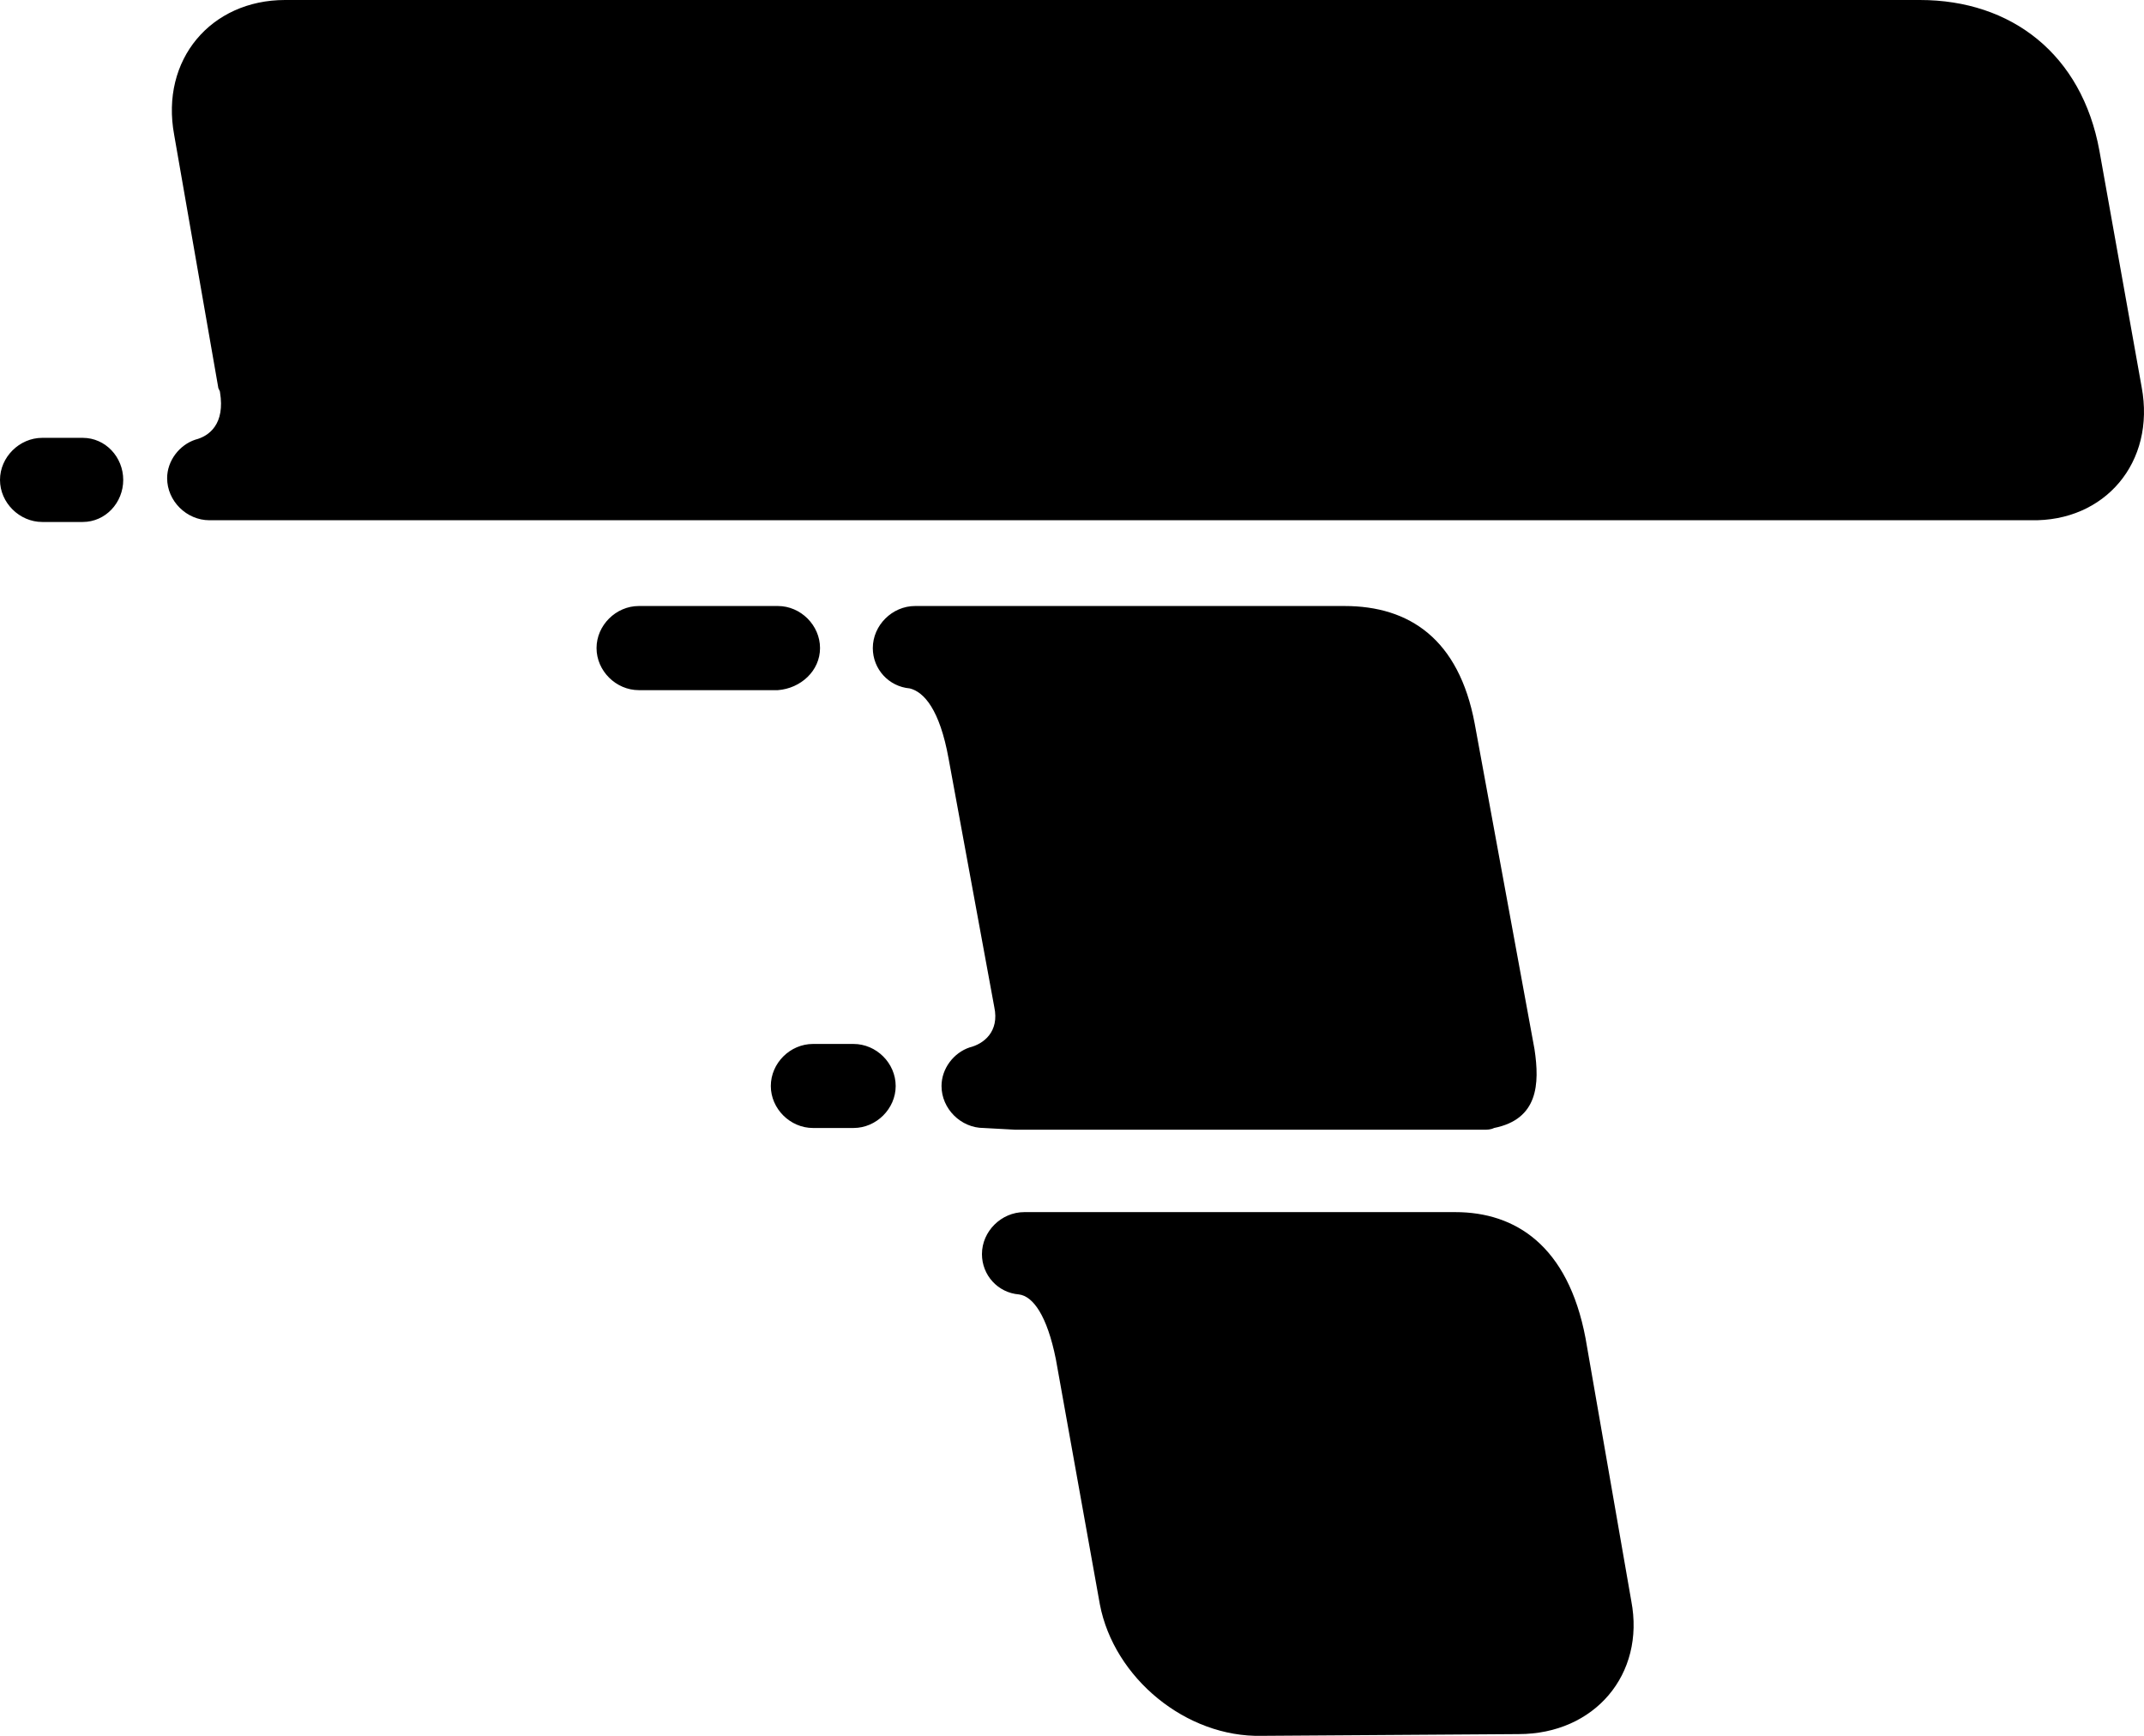 <svg width="21" height="17" viewBox="0 0 21 17" fill="none" xmlns="http://www.w3.org/2000/svg">
<path d="M0.81 4.288H0.414C0.19 4.288 0 4.477 0 4.7C0 4.923 0.19 5.112 0.414 5.112H0.81C1.034 5.112 1.207 4.923 1.207 4.7C1.207 4.477 1.034 4.288 0.81 4.288ZM8.36 10.224H7.963C7.739 10.224 7.55 10.412 7.55 10.636C7.55 10.858 7.739 11.047 7.963 11.047H8.36C8.584 11.047 8.773 10.858 8.773 10.636C8.773 10.412 8.584 10.224 8.36 10.224ZM8.032 6.347C8.032 6.124 7.843 5.935 7.619 5.935H6.257C6.033 5.935 5.843 6.124 5.843 6.347C5.843 6.57 6.033 6.759 6.257 6.759H7.619C7.843 6.742 8.032 6.57 8.032 6.347ZM20.977 3.791L20.563 1.475C20.391 0.532 19.702 0 18.805 0H2.792C2.068 0 1.569 0.583 1.706 1.321L2.137 3.791C2.137 3.808 2.155 3.825 2.155 3.842C2.206 4.151 2.051 4.271 1.913 4.306C1.758 4.357 1.637 4.512 1.637 4.683C1.637 4.906 1.827 5.095 2.051 5.095H19.891C20.615 5.112 21.115 4.529 20.977 3.791ZM15.53 13.106C15.358 12.197 14.841 11.871 14.255 11.871H10.101H10.032C9.808 11.871 9.618 12.059 9.618 12.282C9.618 12.488 9.773 12.66 9.98 12.677C10.118 12.694 10.256 12.883 10.342 13.312L10.773 15.713C10.911 16.433 11.617 17.017 12.359 17L14.875 16.983C15.617 16.983 16.116 16.399 15.978 15.679L15.53 13.106ZM9.946 11.064H14.513H14.531C14.565 11.064 14.6 11.064 14.634 11.047C15.065 10.961 15.082 10.618 15.03 10.275L14.444 7.085C14.289 6.261 13.807 5.935 13.169 5.935H9.032H8.963C8.739 5.935 8.549 6.124 8.549 6.347C8.549 6.553 8.705 6.724 8.911 6.742C9.049 6.776 9.204 6.947 9.291 7.428L9.739 9.864C9.79 10.104 9.635 10.224 9.497 10.258C9.342 10.31 9.222 10.464 9.222 10.636C9.222 10.858 9.411 11.047 9.635 11.047L9.946 11.064Z" fill="black"/>
</svg>
 